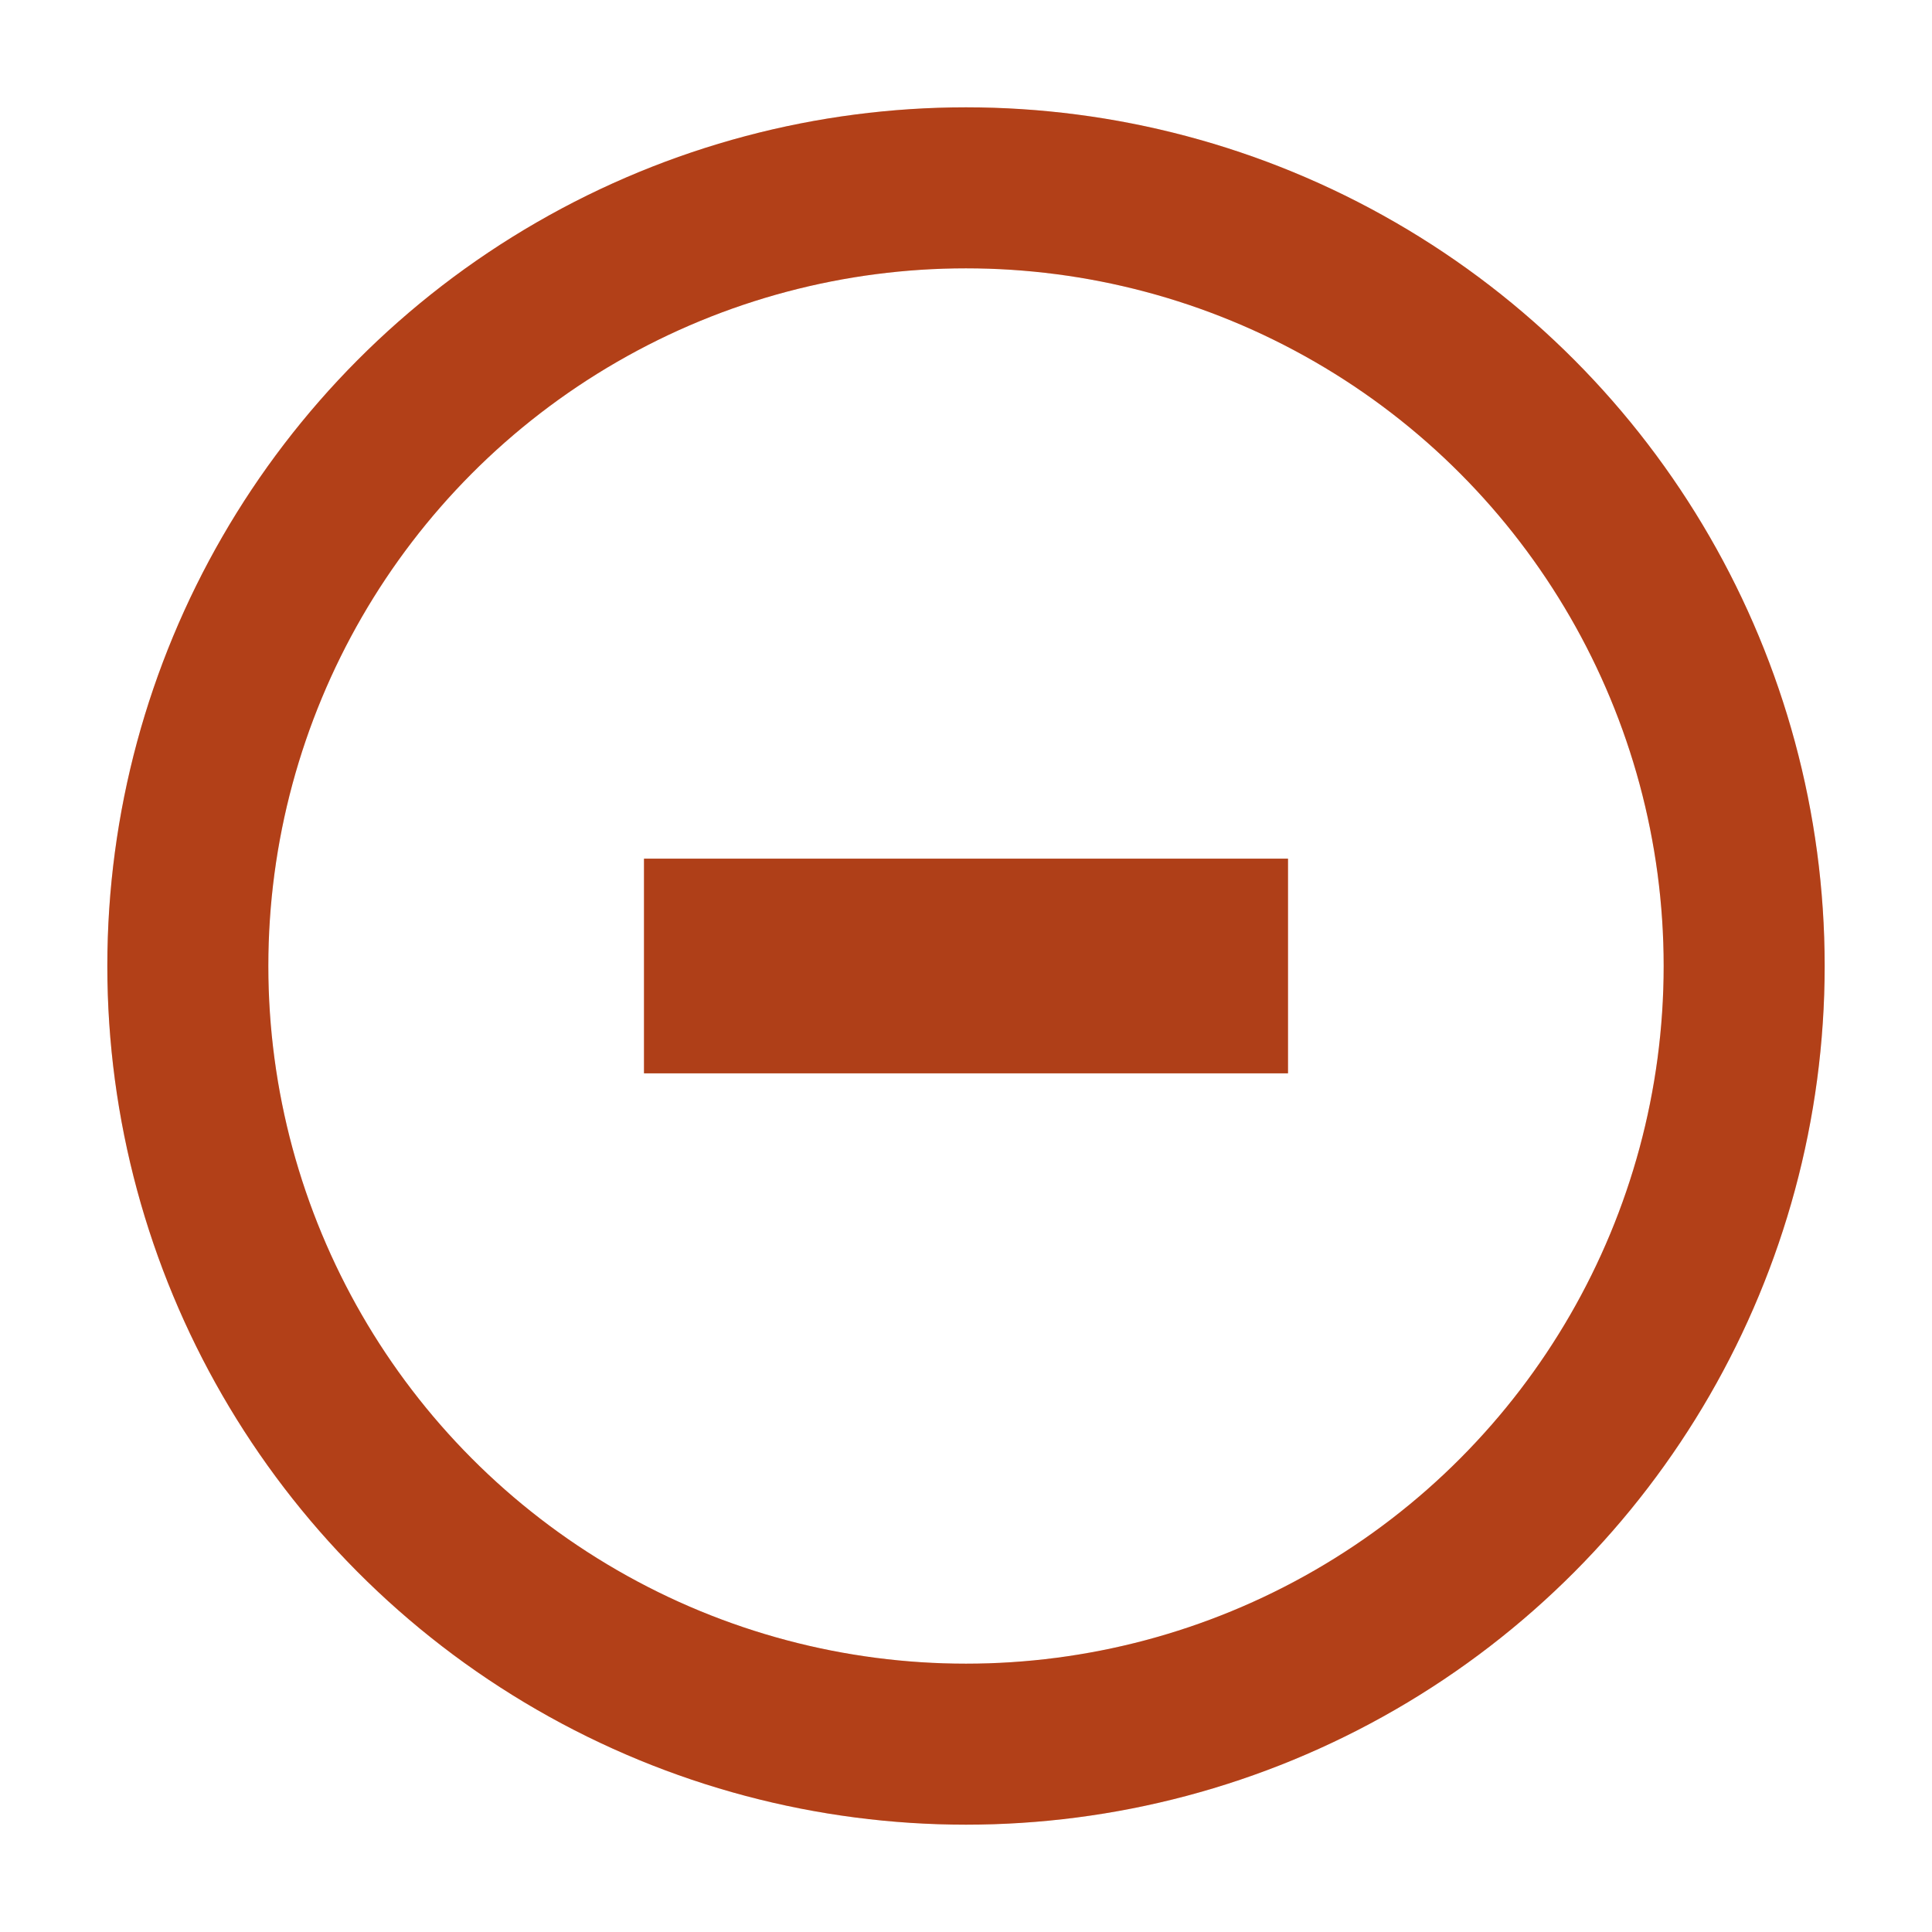 <svg height="18" viewBox="0 0 18 18" width="18" xmlns="http://www.w3.org/2000/svg">
  <g stroke-width=".864">
    <path d="m0.0 0h18v18h-18z" fill="none"/>
    <path d="m6 8h6v2h-6z" fill="#e95420"/>
    <g fill="none">
      <ellipse cx="9" cy="9" rx="7.25" ry="7.25" stroke="#e95420" stroke-linejoin="round" stroke-width="1.5"/>
      <path d="m-0.0 0h18v18h-18z"/>
      <ellipse cx="9" cy="9" opacity=".25" rx="7.25" ry="7.25" stroke="#000" stroke-linejoin="round" stroke-opacity=".941" stroke-width="1.5"/>
    </g>
    <path d="m6 8h6v2h-6z" opacity=".25"/>
  </g>
</svg>
